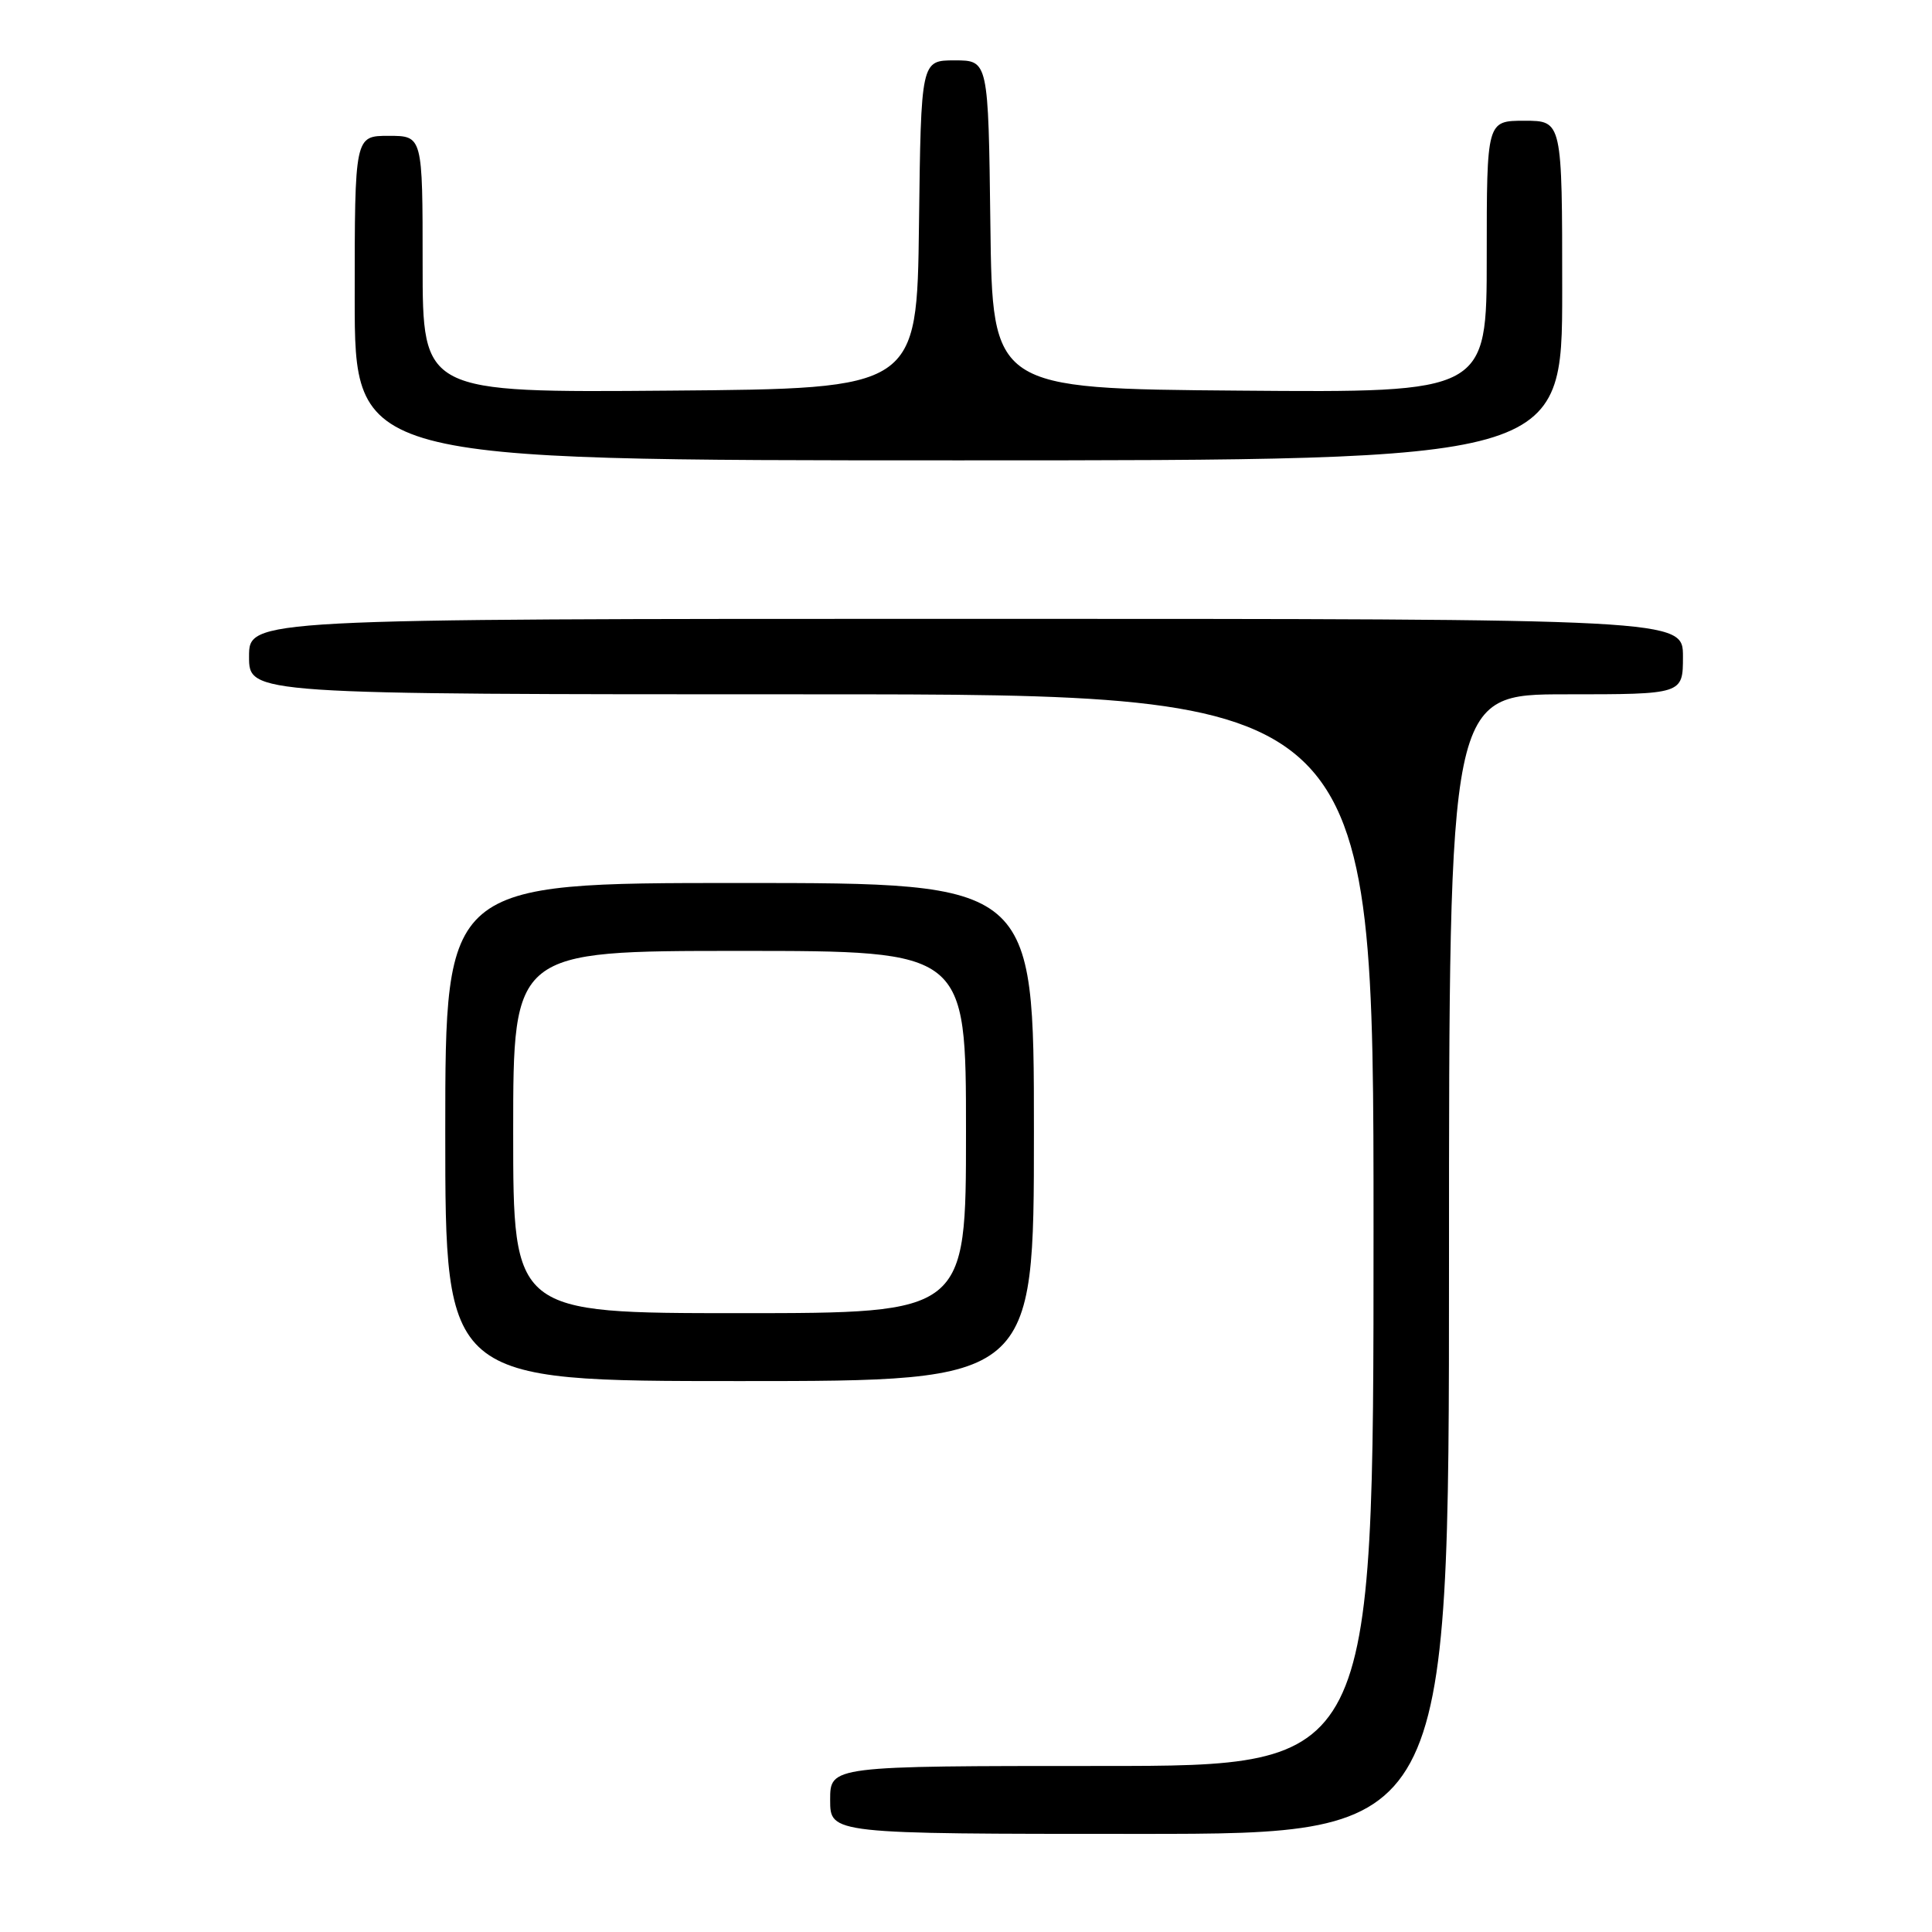 <?xml version="1.0" encoding="UTF-8" standalone="no"?>
<!DOCTYPE svg PUBLIC "-//W3C//DTD SVG 1.1//EN" "http://www.w3.org/Graphics/SVG/1.1/DTD/svg11.dtd" >
<svg xmlns="http://www.w3.org/2000/svg" xmlns:xlink="http://www.w3.org/1999/xlink" version="1.1" viewBox="0 0 256 256">
 <g >
 <path fill="currentColor"
d=" M 192.00 167.50 C 192.00 92.00 192.00 92.00 207.50 92.00 C 223.00 92.00 223.00 92.00 223.00 87.00 C 223.00 82.00 223.00 82.00 128.00 82.00 C 33.00 82.00 33.00 82.00 33.00 87.00 C 33.00 92.00 33.00 92.00 107.50 92.00 C 182.00 92.00 182.00 92.00 182.00 163.00 C 182.00 234.00 182.00 234.00 146.00 234.00 C 110.00 234.00 110.00 234.00 110.00 238.50 C 110.00 243.00 110.00 243.00 151.00 243.00 C 192.00 243.00 192.00 243.00 192.00 167.50 Z  M 137.00 150.00 C 137.00 117.00 137.00 117.00 98.00 117.00 C 59.00 117.00 59.00 117.00 59.00 150.00 C 59.00 183.00 59.00 183.00 98.00 183.00 C 137.00 183.00 137.00 183.00 137.00 150.00 Z  M 207.00 38.50 C 207.00 16.00 207.00 16.00 202.00 16.00 C 197.00 16.00 197.00 16.00 197.00 34.01 C 197.00 52.03 197.00 52.03 164.25 51.76 C 131.50 51.50 131.50 51.50 131.23 29.75 C 130.96 8.00 130.96 8.00 126.50 8.00 C 122.04 8.00 122.04 8.00 121.77 29.75 C 121.50 51.50 121.50 51.50 88.75 51.76 C 56.00 52.03 56.00 52.03 56.00 35.01 C 56.00 18.00 56.00 18.00 51.50 18.00 C 47.00 18.00 47.00 18.00 47.00 39.50 C 47.00 61.00 47.00 61.00 127.00 61.00 C 207.00 61.00 207.00 61.00 207.00 38.50 Z  M 68.00 150.00 C 68.00 126.00 68.00 126.00 98.00 126.00 C 128.00 126.00 128.00 126.00 128.00 150.00 C 128.00 174.00 128.00 174.00 98.00 174.00 C 68.00 174.00 68.00 174.00 68.00 150.00 Z "/>
</g>
</svg>